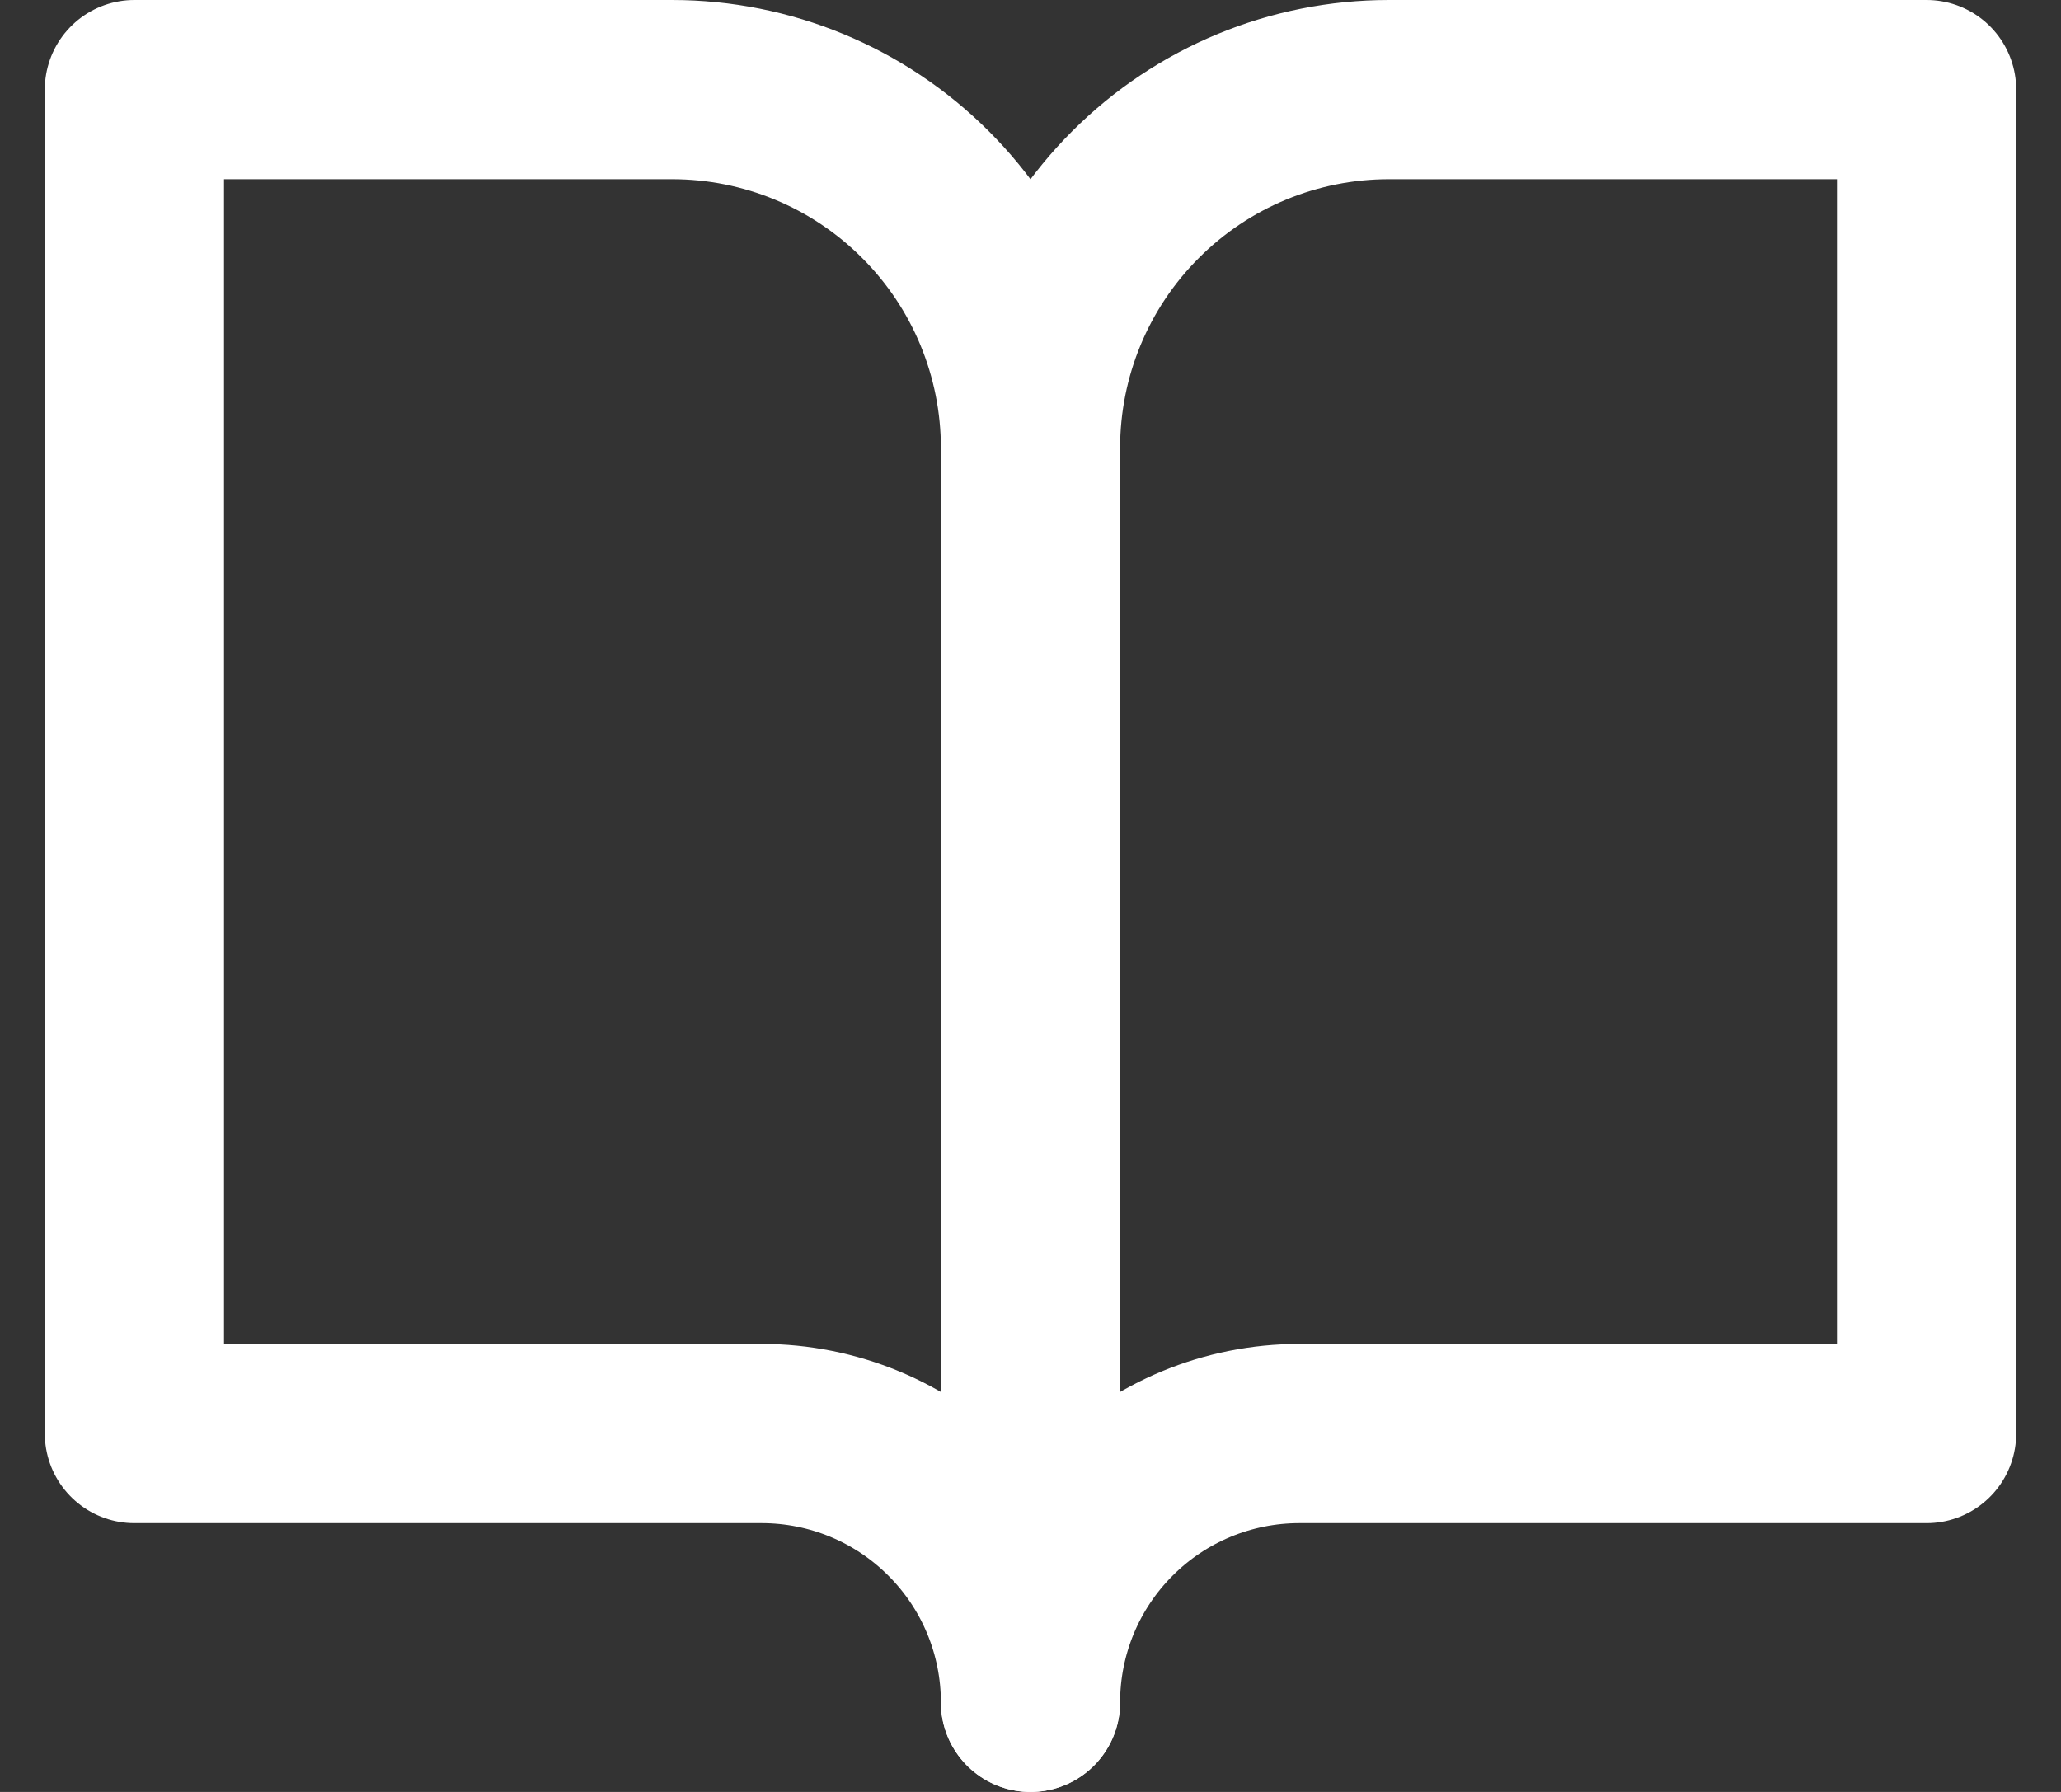 <svg width="23" height="20" viewBox="0 0 23 20" fill="none" xmlns="http://www.w3.org/2000/svg">
<rect x="0" y="0" width="23" height="20" fill="#333333" stroke="none"/>
<path d="M1.5 1H7.5C8.561 1 9.578 1.421 10.328 2.172C11.079 2.922 11.5 3.939 11.5 5V19C11.5 18.204 11.184 17.441 10.621 16.879C10.059 16.316 9.296 16 8.5 16H1.5V1Z" stroke="white" stroke-width="2" stroke-linecap="round" stroke-linejoin="round"/>
<path d="M21.5 1H15.5C14.439 1 13.422 1.421 12.672 2.172C11.921 2.922 11.5 3.939 11.5 5V19C11.5 18.204 11.816 17.441 12.379 16.879C12.941 16.316 13.704 16 14.5 16H21.5V1Z" stroke="white" stroke-width="2" stroke-linecap="round" stroke-linejoin="round"/>
</svg>

